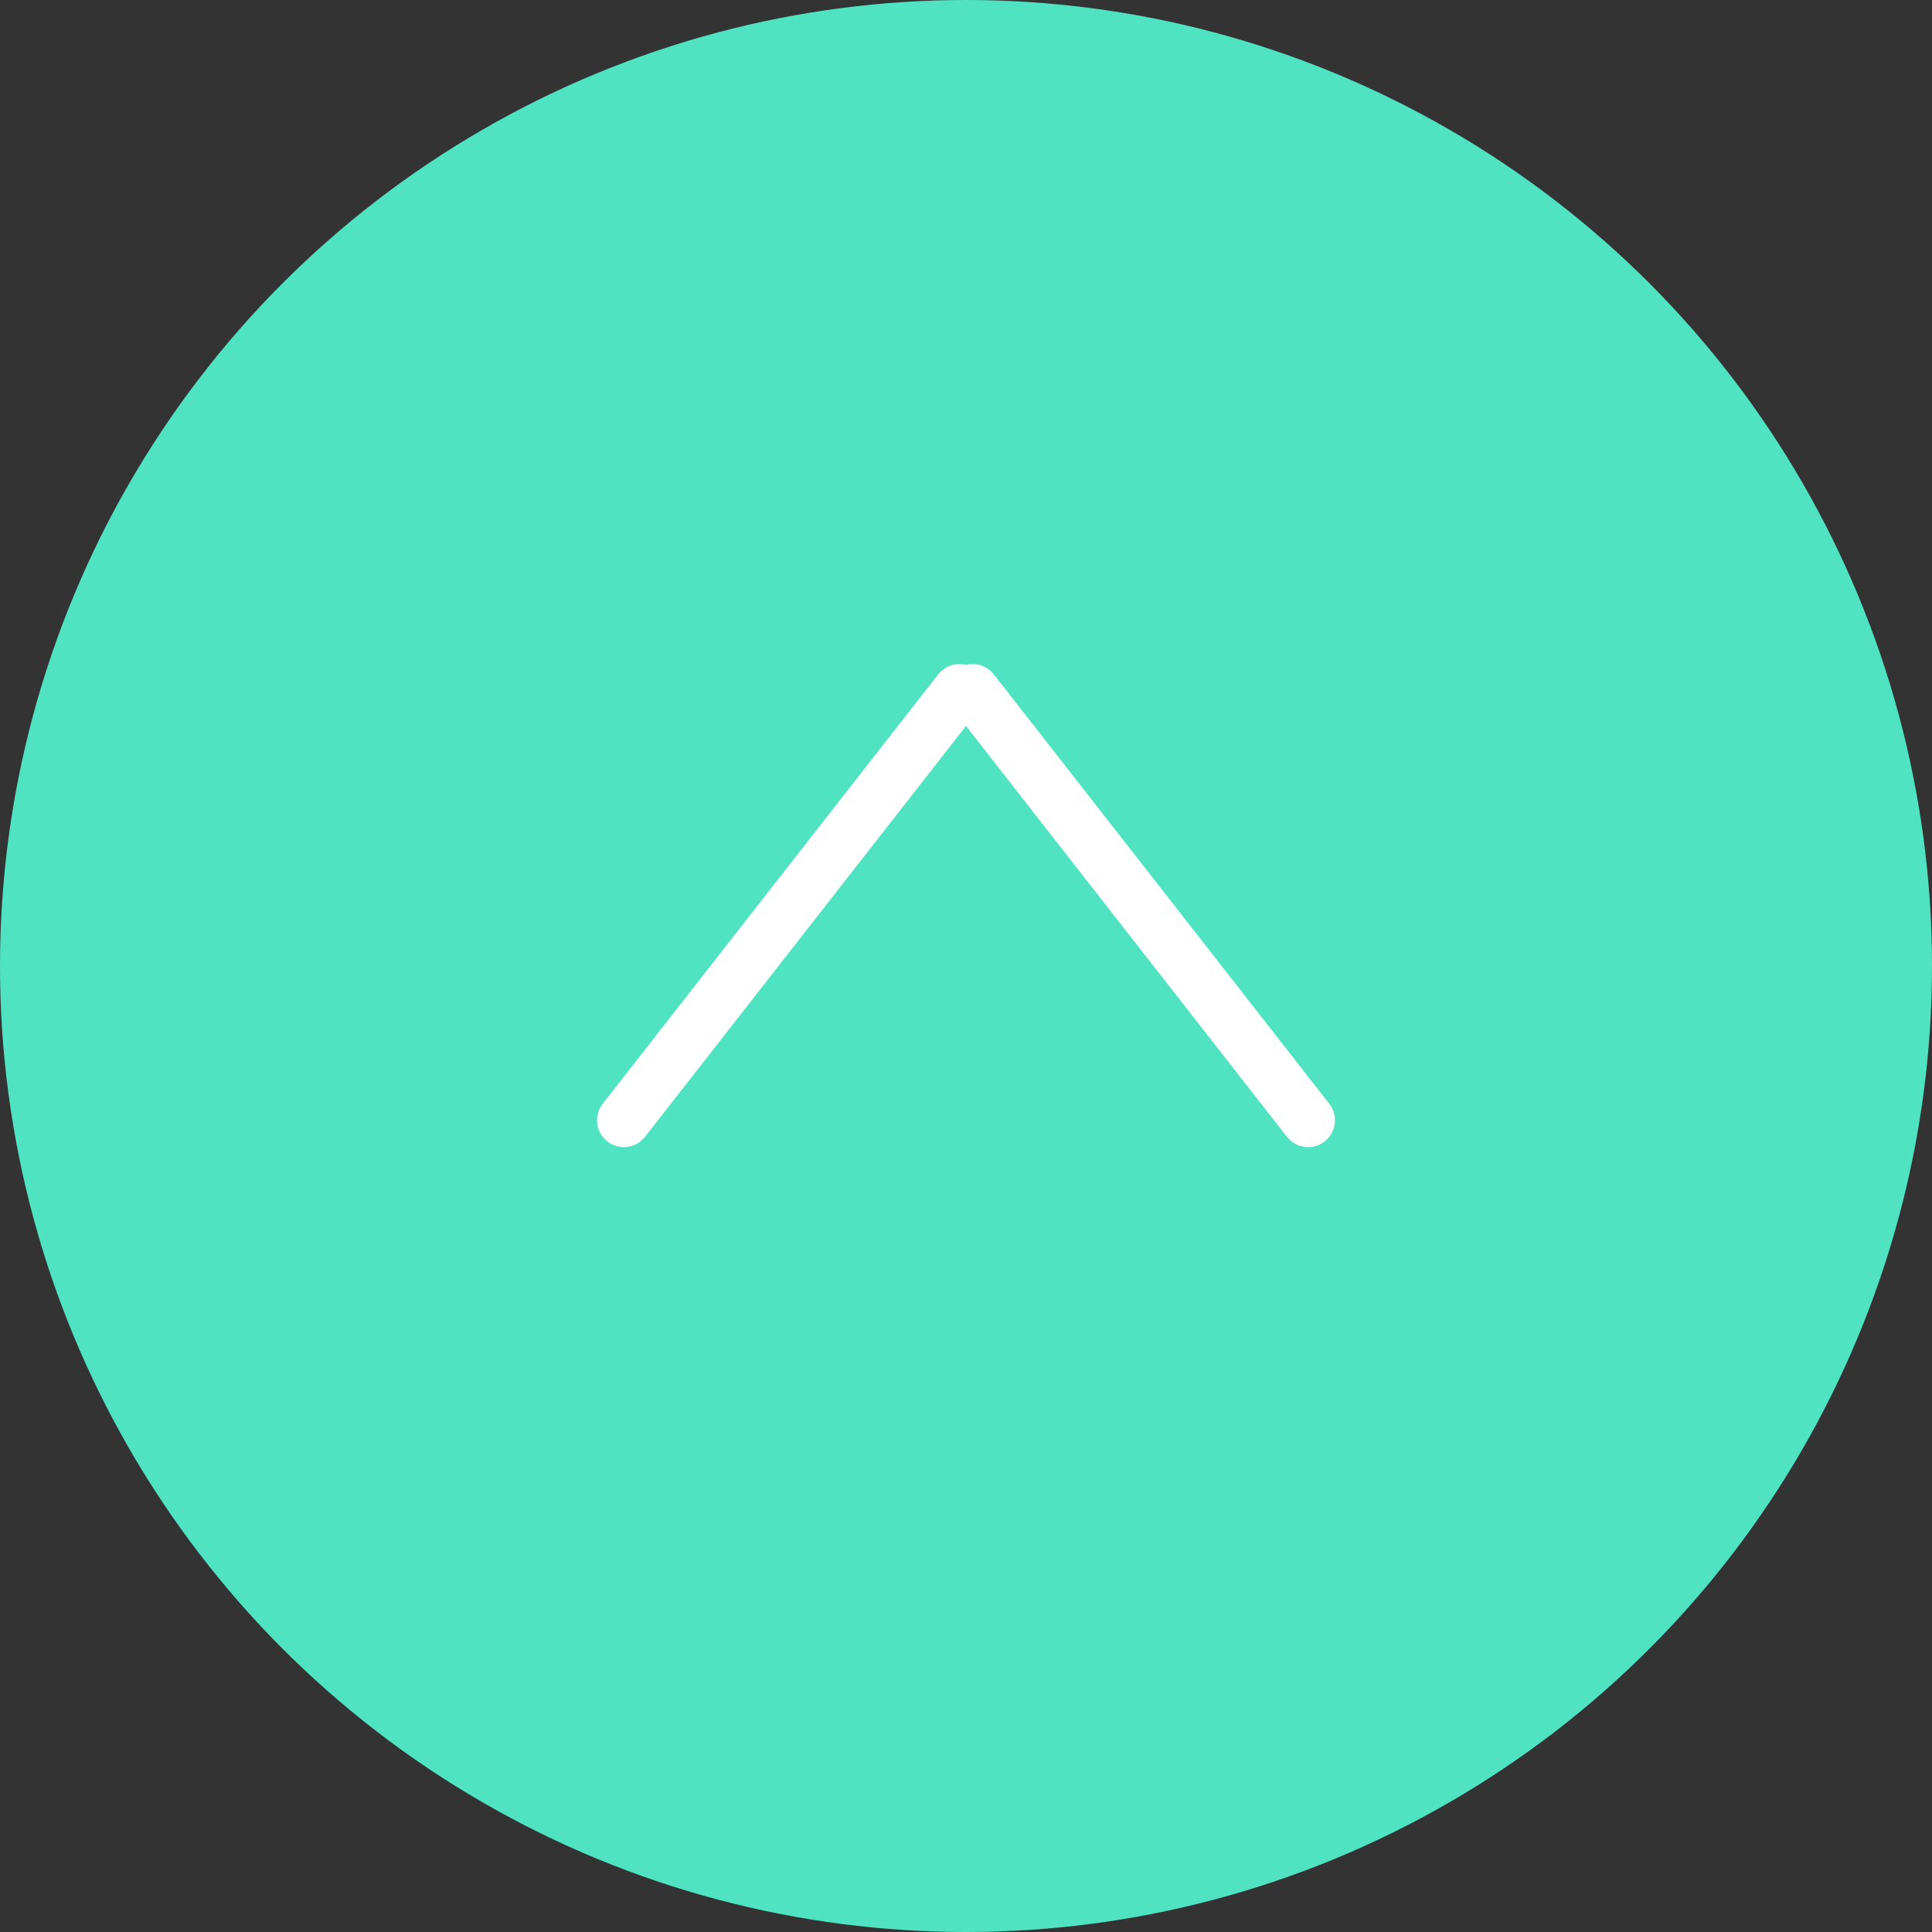 <?xml version="1.0" encoding="UTF-8"?>
<svg width="144px" height="144px" viewBox="0 0 144 144" version="1.1" xmlns="http://www.w3.org/2000/svg" xmlns:xlink="http://www.w3.org/1999/xlink">
    <rect x="0" y="0" width="144" height="144" fill="#333333" stroke="none"/>
    <!-- Generator: Sketch 51.3 (57544) - http://www.bohemiancoding.com/sketch -->
    <title>Top</title>
    <desc>Created with Sketch.</desc>
    <defs></defs>
    <g id="Page-1" stroke="none" stroke-width="1" fill="none" fill-rule="evenodd">
        <g id="Product" transform="translate(-1732, -23271)">
            <g id="Top" transform="translate(1732, 23271)">
                <circle id="Oval-3" fill="#50E3C2" cx="72" cy="72" r="72"></circle>
                <path d="M46.5,83.5 L71.5,51.5" id="Line-6" stroke="#FFFFFF" stroke-width="4" stroke-linecap="round" stroke-linejoin="round"></path>
                <path d="M72.5,83.5 L97.5,51.5" id="Line-6" stroke="#FFFFFF" stroke-width="4" stroke-linecap="round" stroke-linejoin="round" transform="translate(85, 67.5) scale(-1, 1) translate(-85, -67.5) "></path>
            </g>
        </g>
    </g>
</svg>